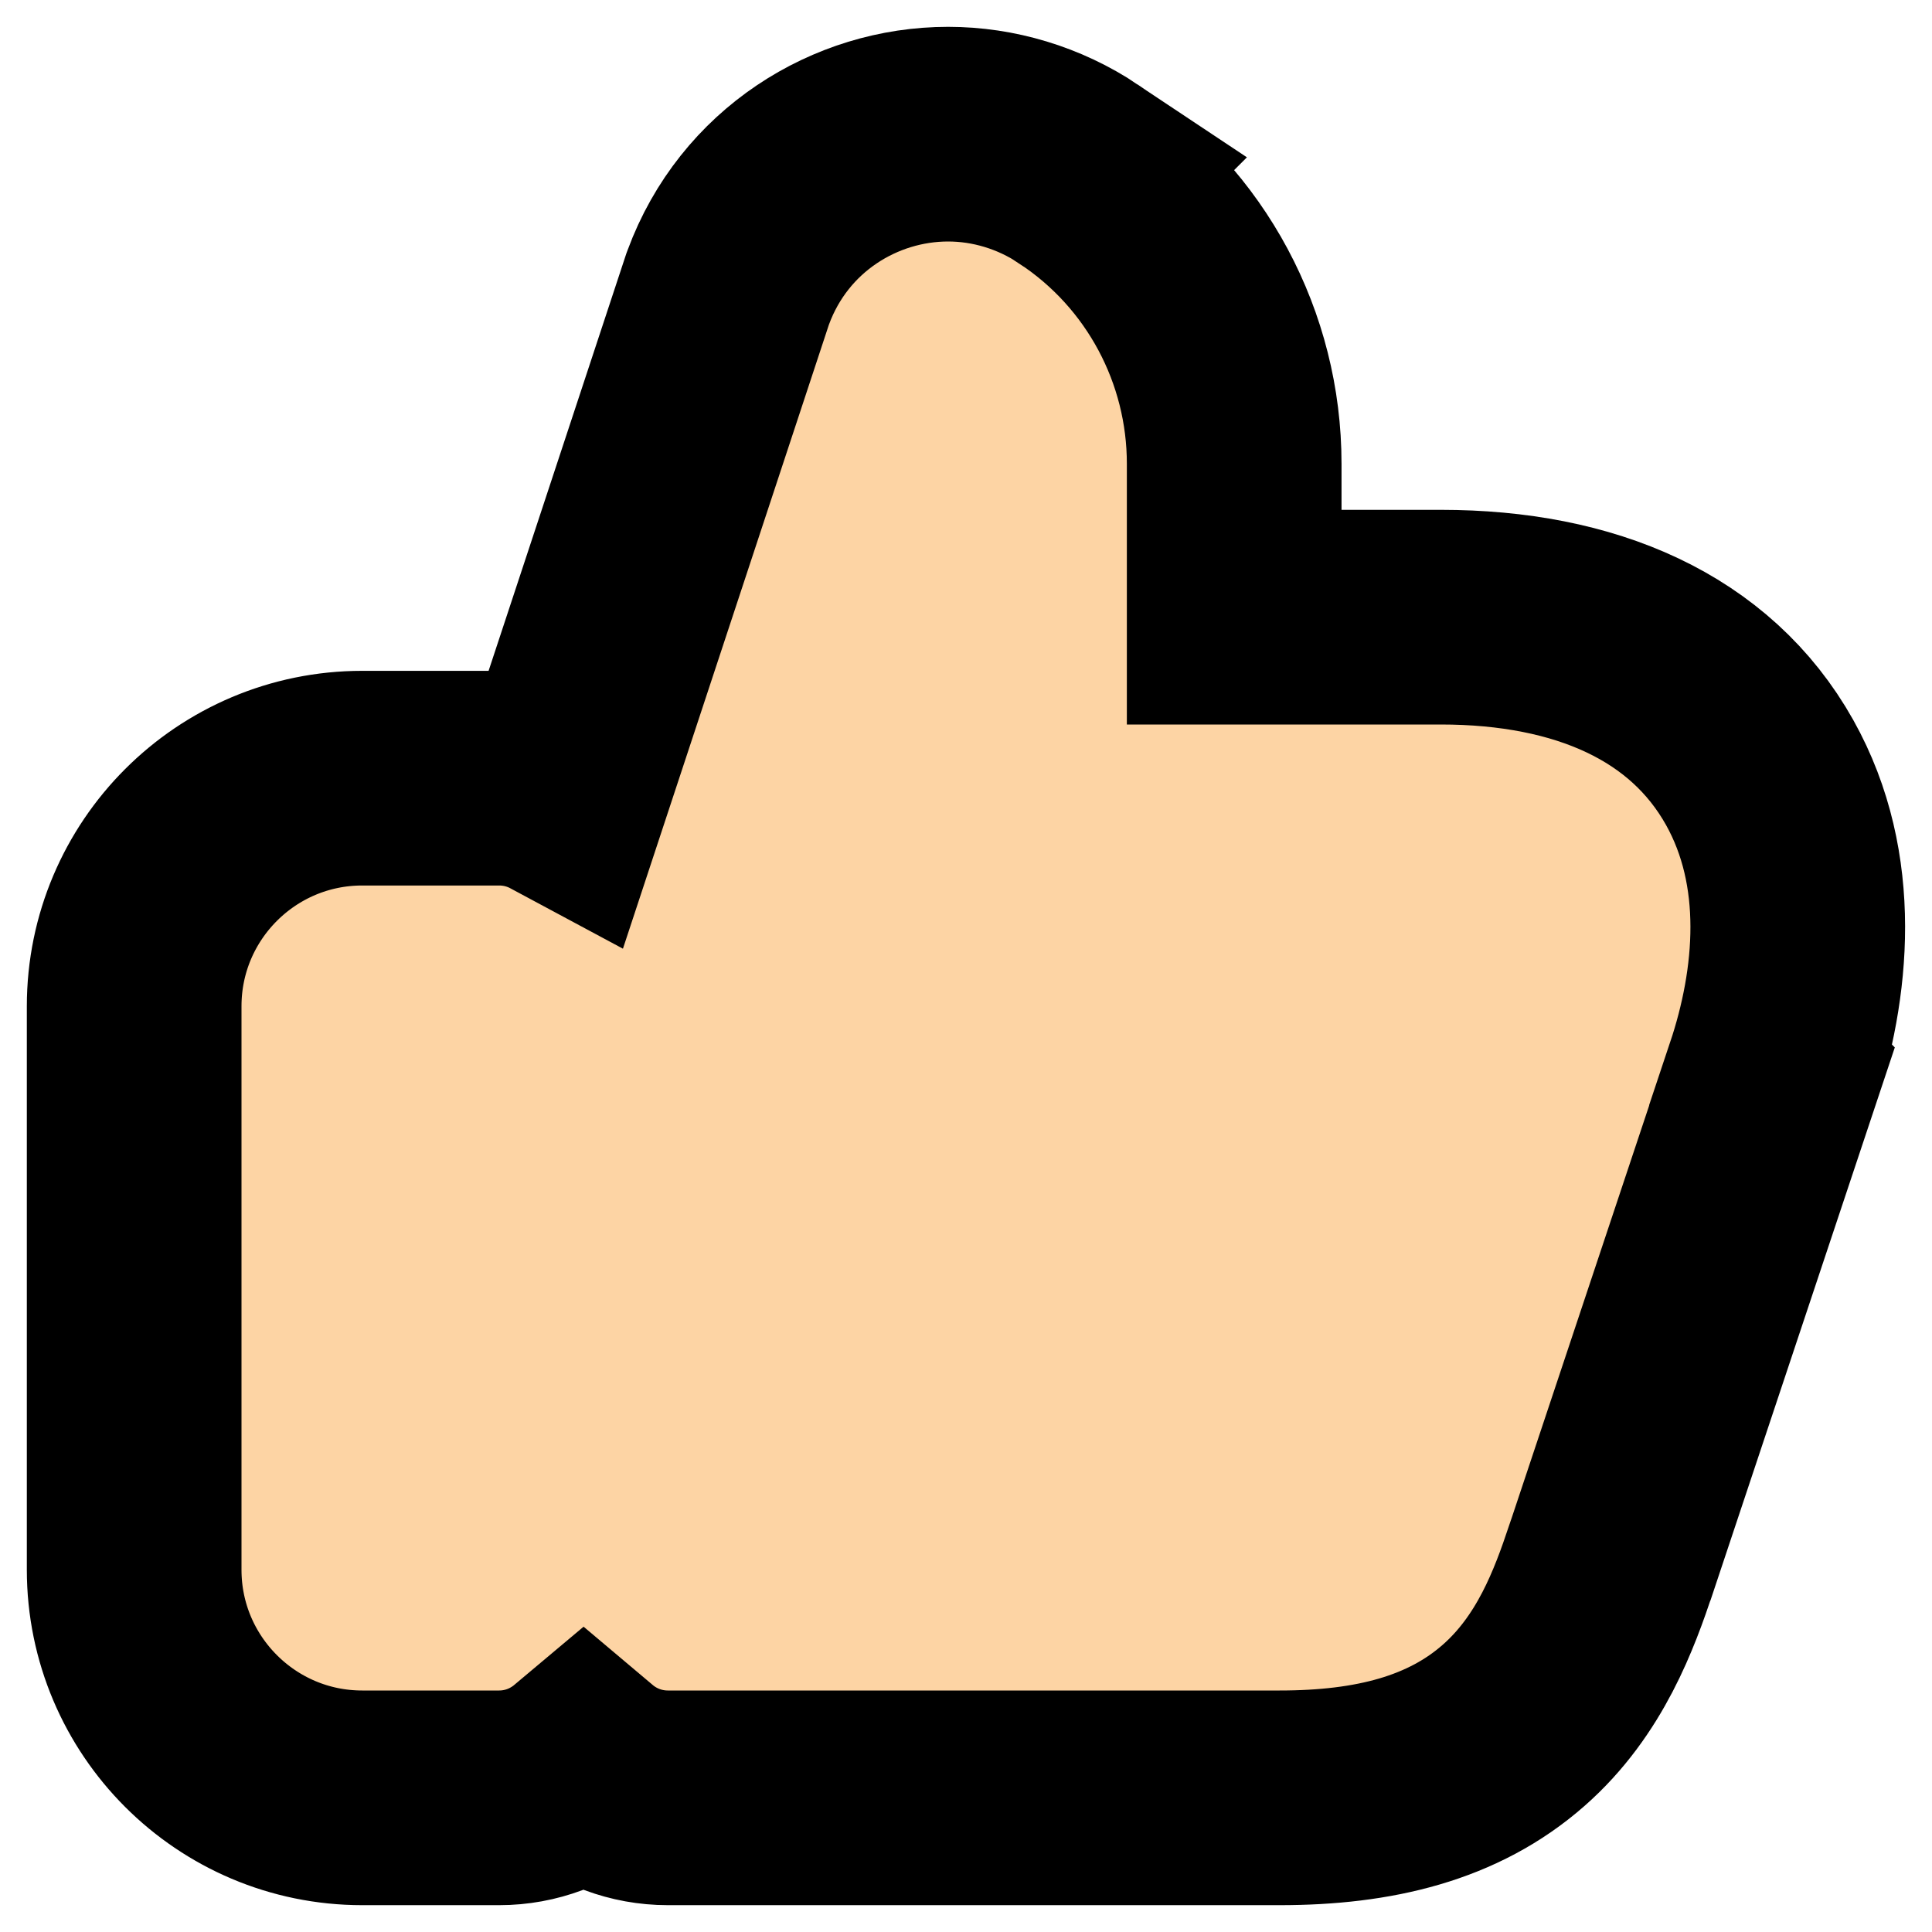<svg width="27" height="27" viewBox="0 0 27 27" fill="none" xmlns="http://www.w3.org/2000/svg">
<path d="M13.25 1.875C13.883 1.875 14.522 2.064 15.072 2.431L15.071 2.432C16.439 3.332 17.248 4.861 17.248 6.48V8.625H20.135C22.159 8.625 23.766 9.324 24.591 10.795C25.353 12.156 25.193 13.756 24.763 15.042L24.764 15.043L22.514 21.793L22.512 21.797C22.283 22.478 21.947 23.416 21.152 24.113C20.31 24.853 19.204 25.125 17.884 25.125H9.335C8.885 25.125 8.473 24.963 8.154 24.694C7.835 24.962 7.424 25.125 6.975 25.125H5.062C3.303 25.125 1.875 23.697 1.875 21.938V14.062C1.875 12.303 3.303 10.875 5.062 10.875H6.975C7.287 10.875 7.582 10.953 7.841 11.092L10.161 4.063L10.169 4.039L10.178 4.015C10.678 2.66 11.95 1.875 13.25 1.875Z" fill="#FDD4A4" stroke="black" stroke-width="3"/>
</svg>
